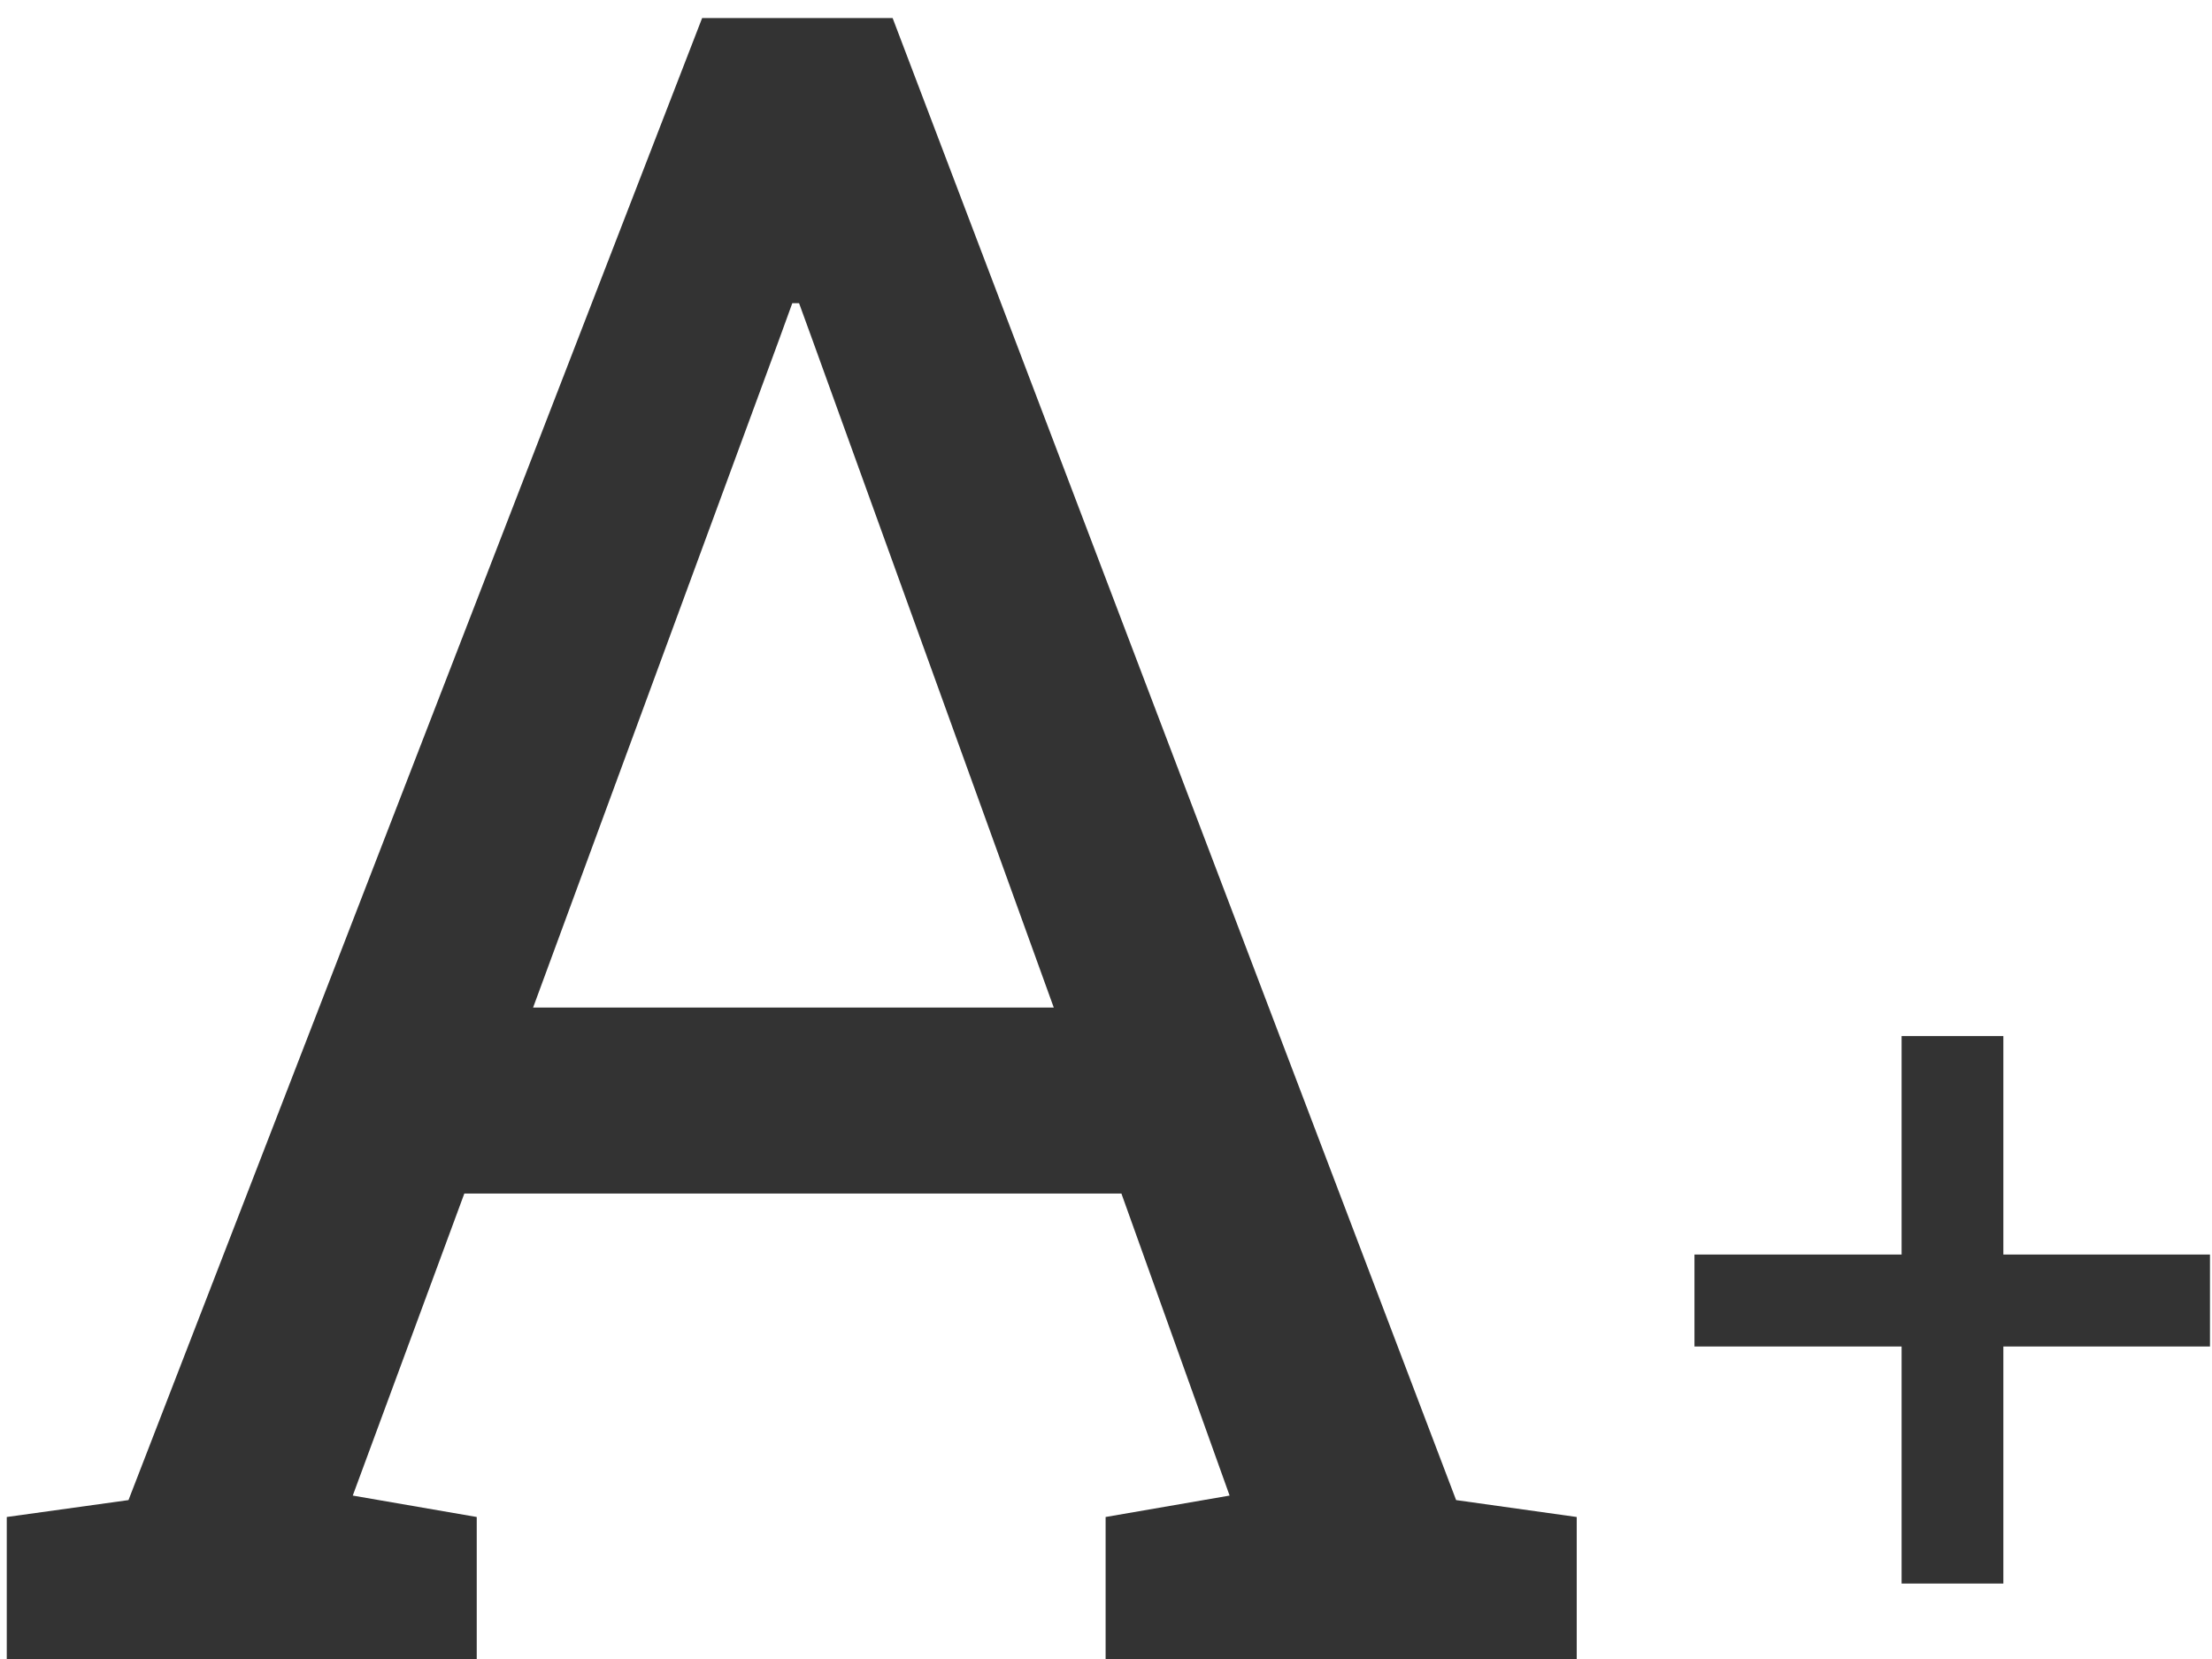 <svg width="92" height="69" viewBox="0 0 92 69" fill="none" xmlns="http://www.w3.org/2000/svg">
<path d="M0.281 69V63.094L5.344 62.391L29.203 0.75H37.125L60.562 62.391L65.578 63.094V69H45.984V63.094L51.141 62.203L46.641 49.641H19.312L14.672 62.203L19.828 63.094V69H0.281ZM22.172 41.906H43.828L33.797 14.156L33.234 12.609H32.953L32.391 14.156L22.172 41.906ZM79.09 65.863V56.002H70.475V52.178H79.09V43.09H83.322V52.178H91.916V56.002H83.322V65.863H79.09Z" fill="#333333"/>
</svg>

